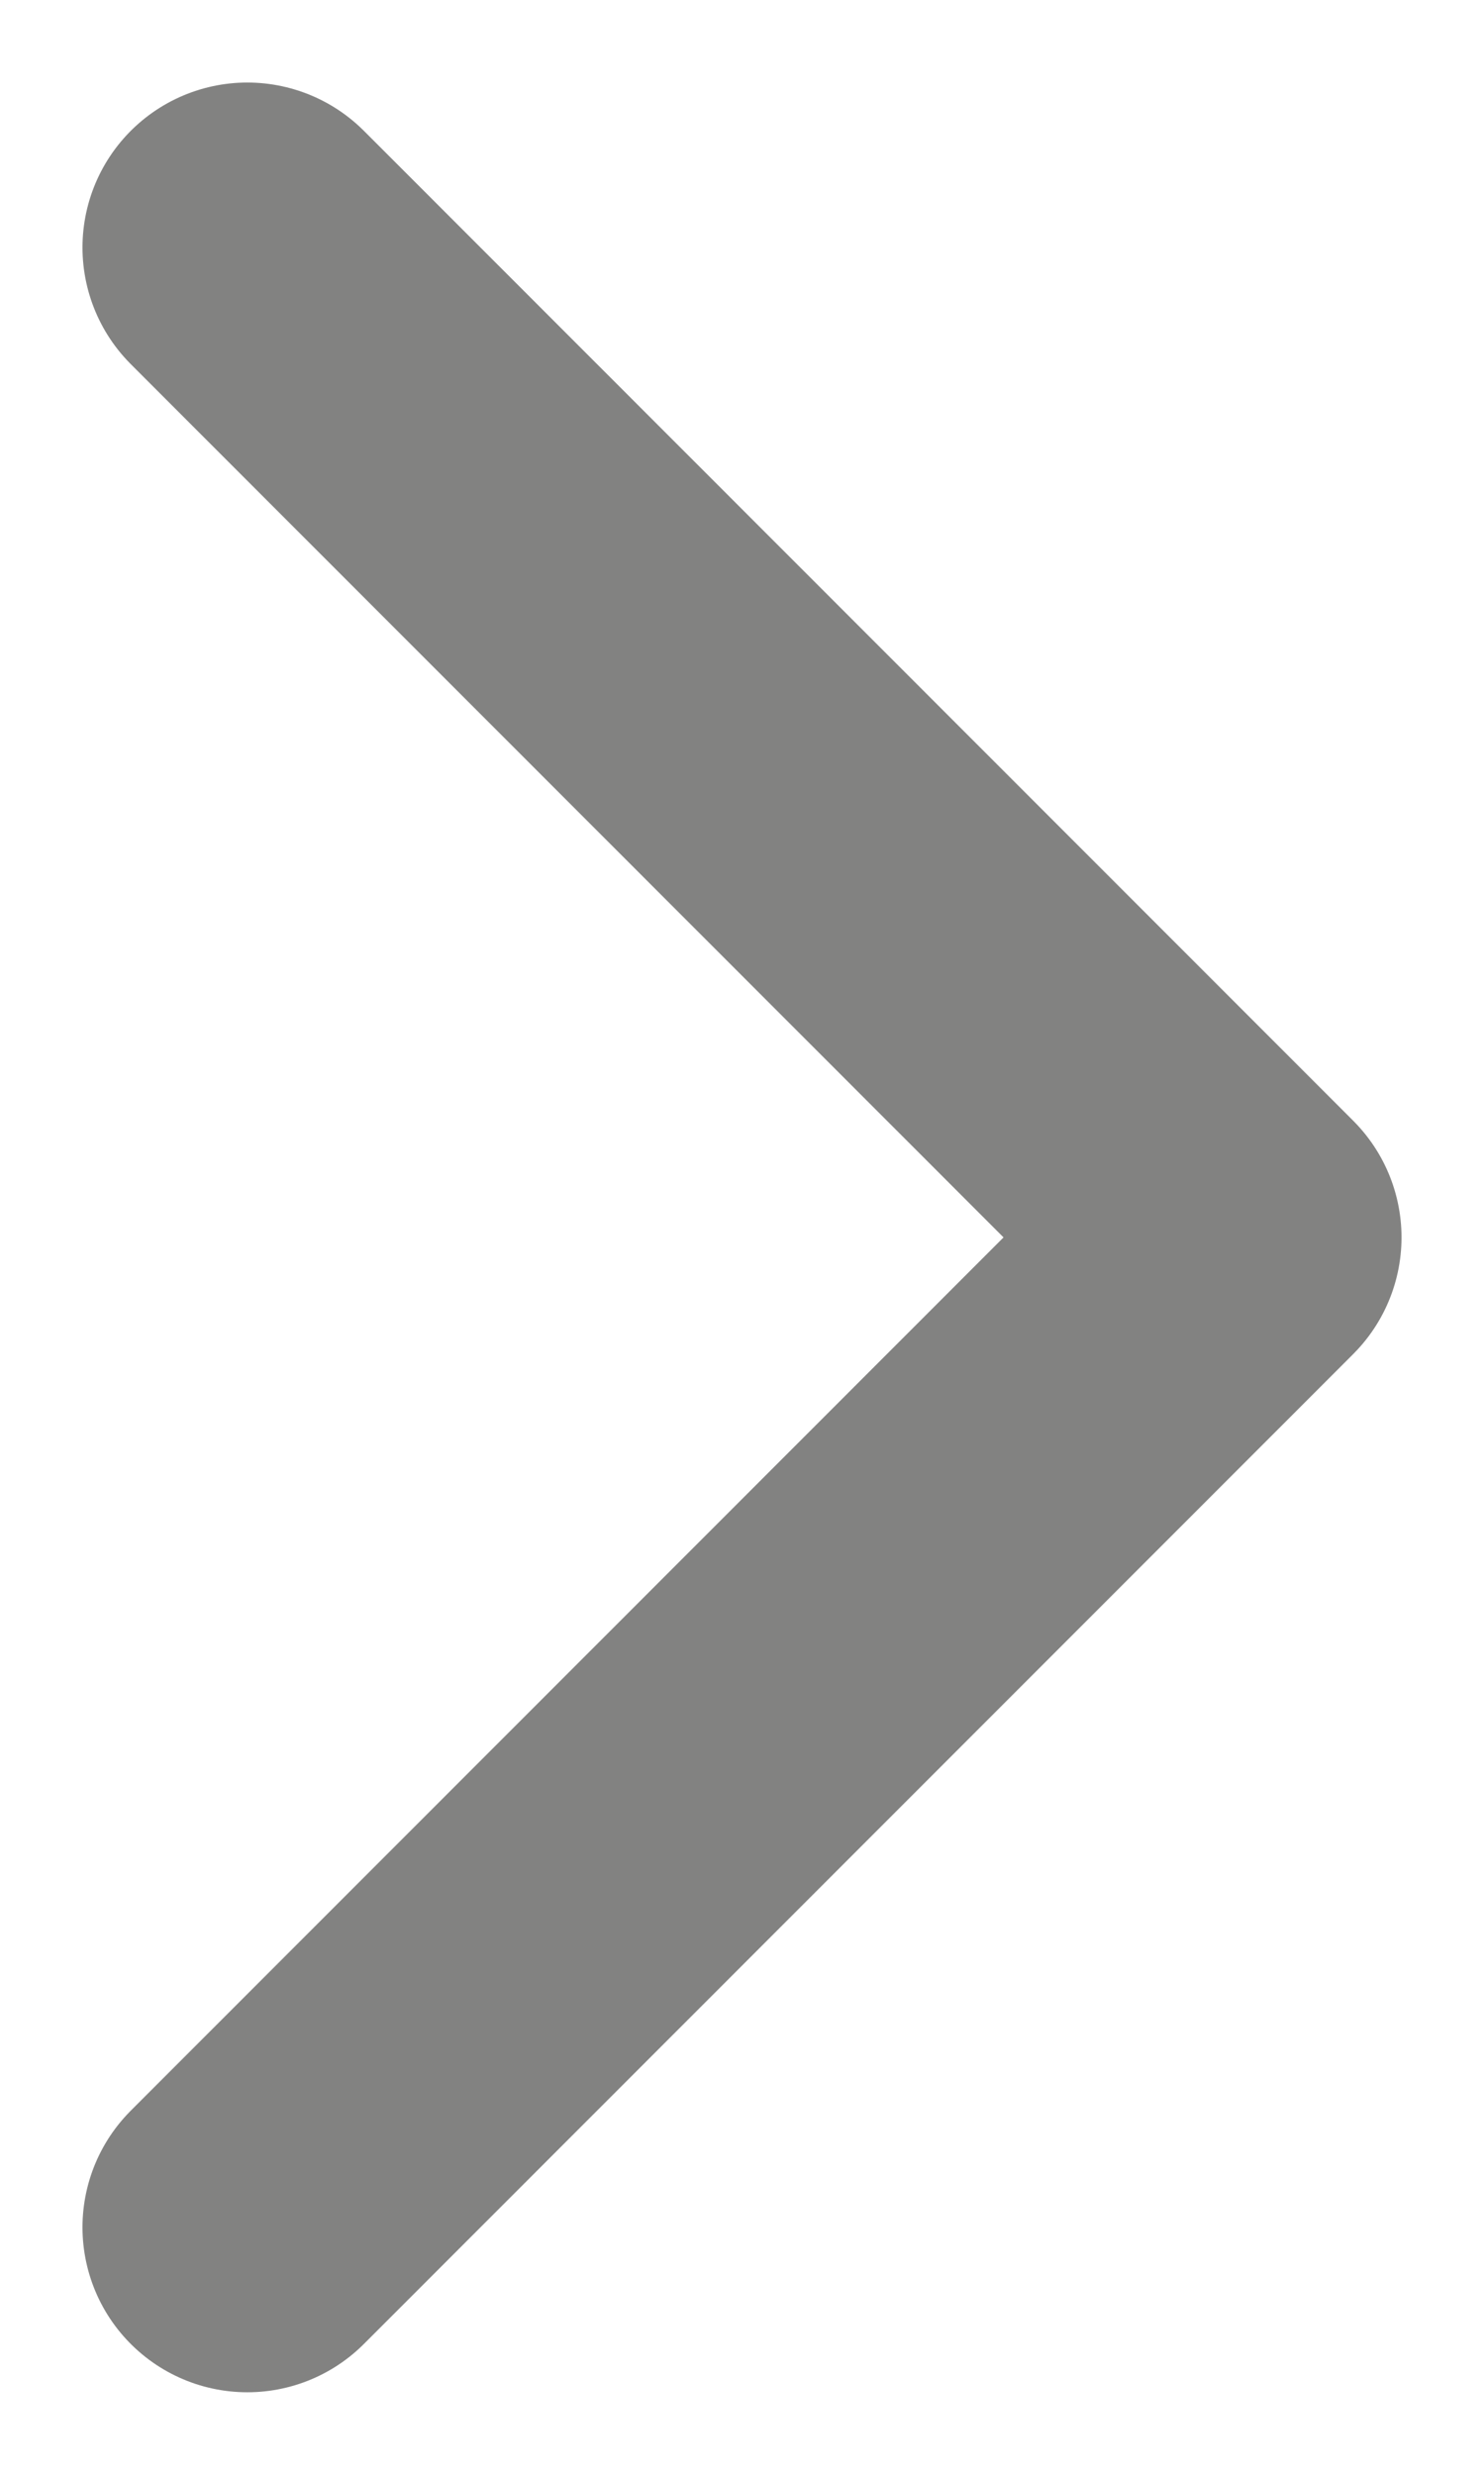 <svg width="6" height="10" viewBox="0 0 6 10" fill="none" xmlns="http://www.w3.org/2000/svg">
<path d="M1 1L5 5L1 9" stroke="#828281" stroke-width="1.333" stroke-linecap="round" stroke-linejoin="round"/>
</svg>

